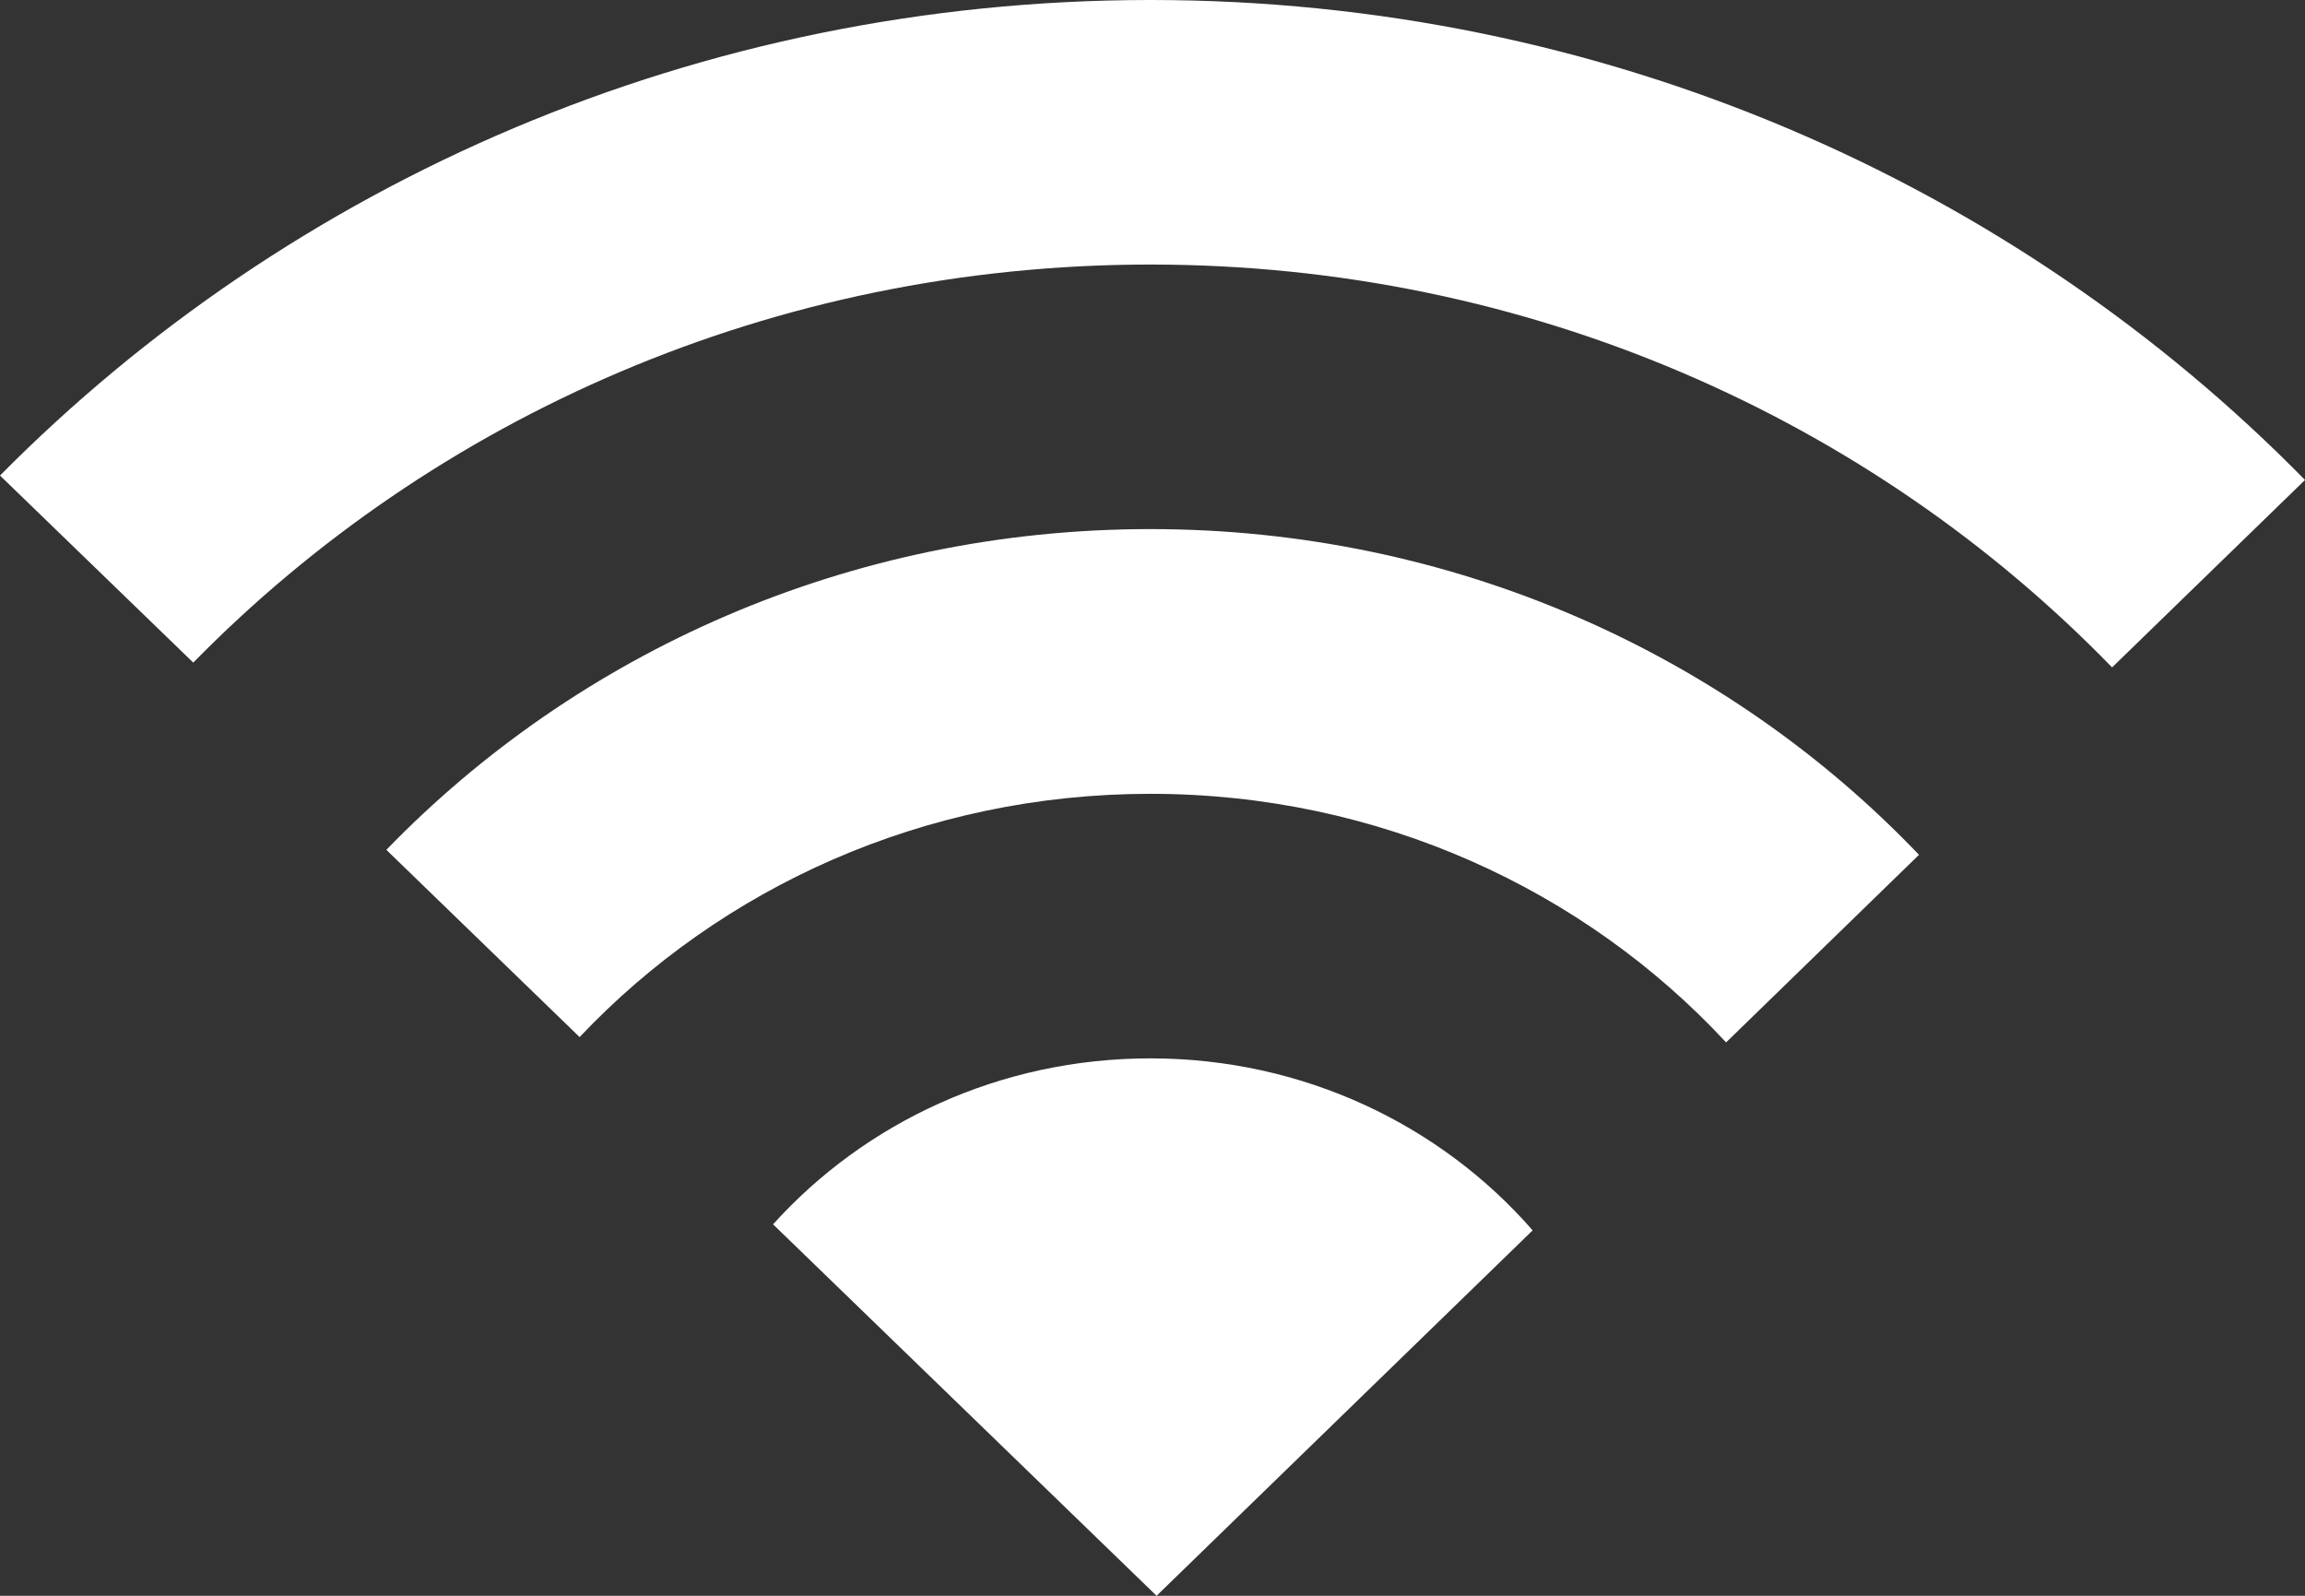 ﻿<?xml version="1.0" encoding="utf-8"?>
<svg version="1.1" xmlns:xlink="http://www.w3.org/1999/xlink" width="13px" height="9px" xmlns="http://www.w3.org/2000/svg">
  <rect width="100%" height="100%" fill="#333333" stroke="none"/>
  <g transform="matrix(1 0 0 1 -44 -7 )">
    <path d="M 4.36 6.905  C 4.878 6.331  5.639 5.969  6.488 5.969  C 7.352 5.969  8.126 6.345  8.644 6.939  L 6.523 9  L 4.36 6.905  Z M 2.179 4.793  C 3.257 3.68  4.788 2.984  6.488 2.984  C 8.201 2.984  9.745 3.692  10.823 4.821  L 9.735 5.879  C 8.936 5.018  7.777 4.477  6.488 4.477  C 5.214 4.477  4.067 5.005  3.269 5.849  L 2.179 4.793  Z M 0 2.682  C 1.636 1.029  3.938 0  6.488 0  C 9.051 0  11.363 1.039  13 2.707  L 11.912 3.764  C 10.554 2.366  8.626 1.492  6.488 1.492  C 4.363 1.492  2.446 2.354  1.09 3.737  L 0 2.682  Z " fill-rule="nonzero" fill="#ffffff" stroke="none" transform="matrix(1 0 0 1 44 7 )" />
  </g>
</svg>